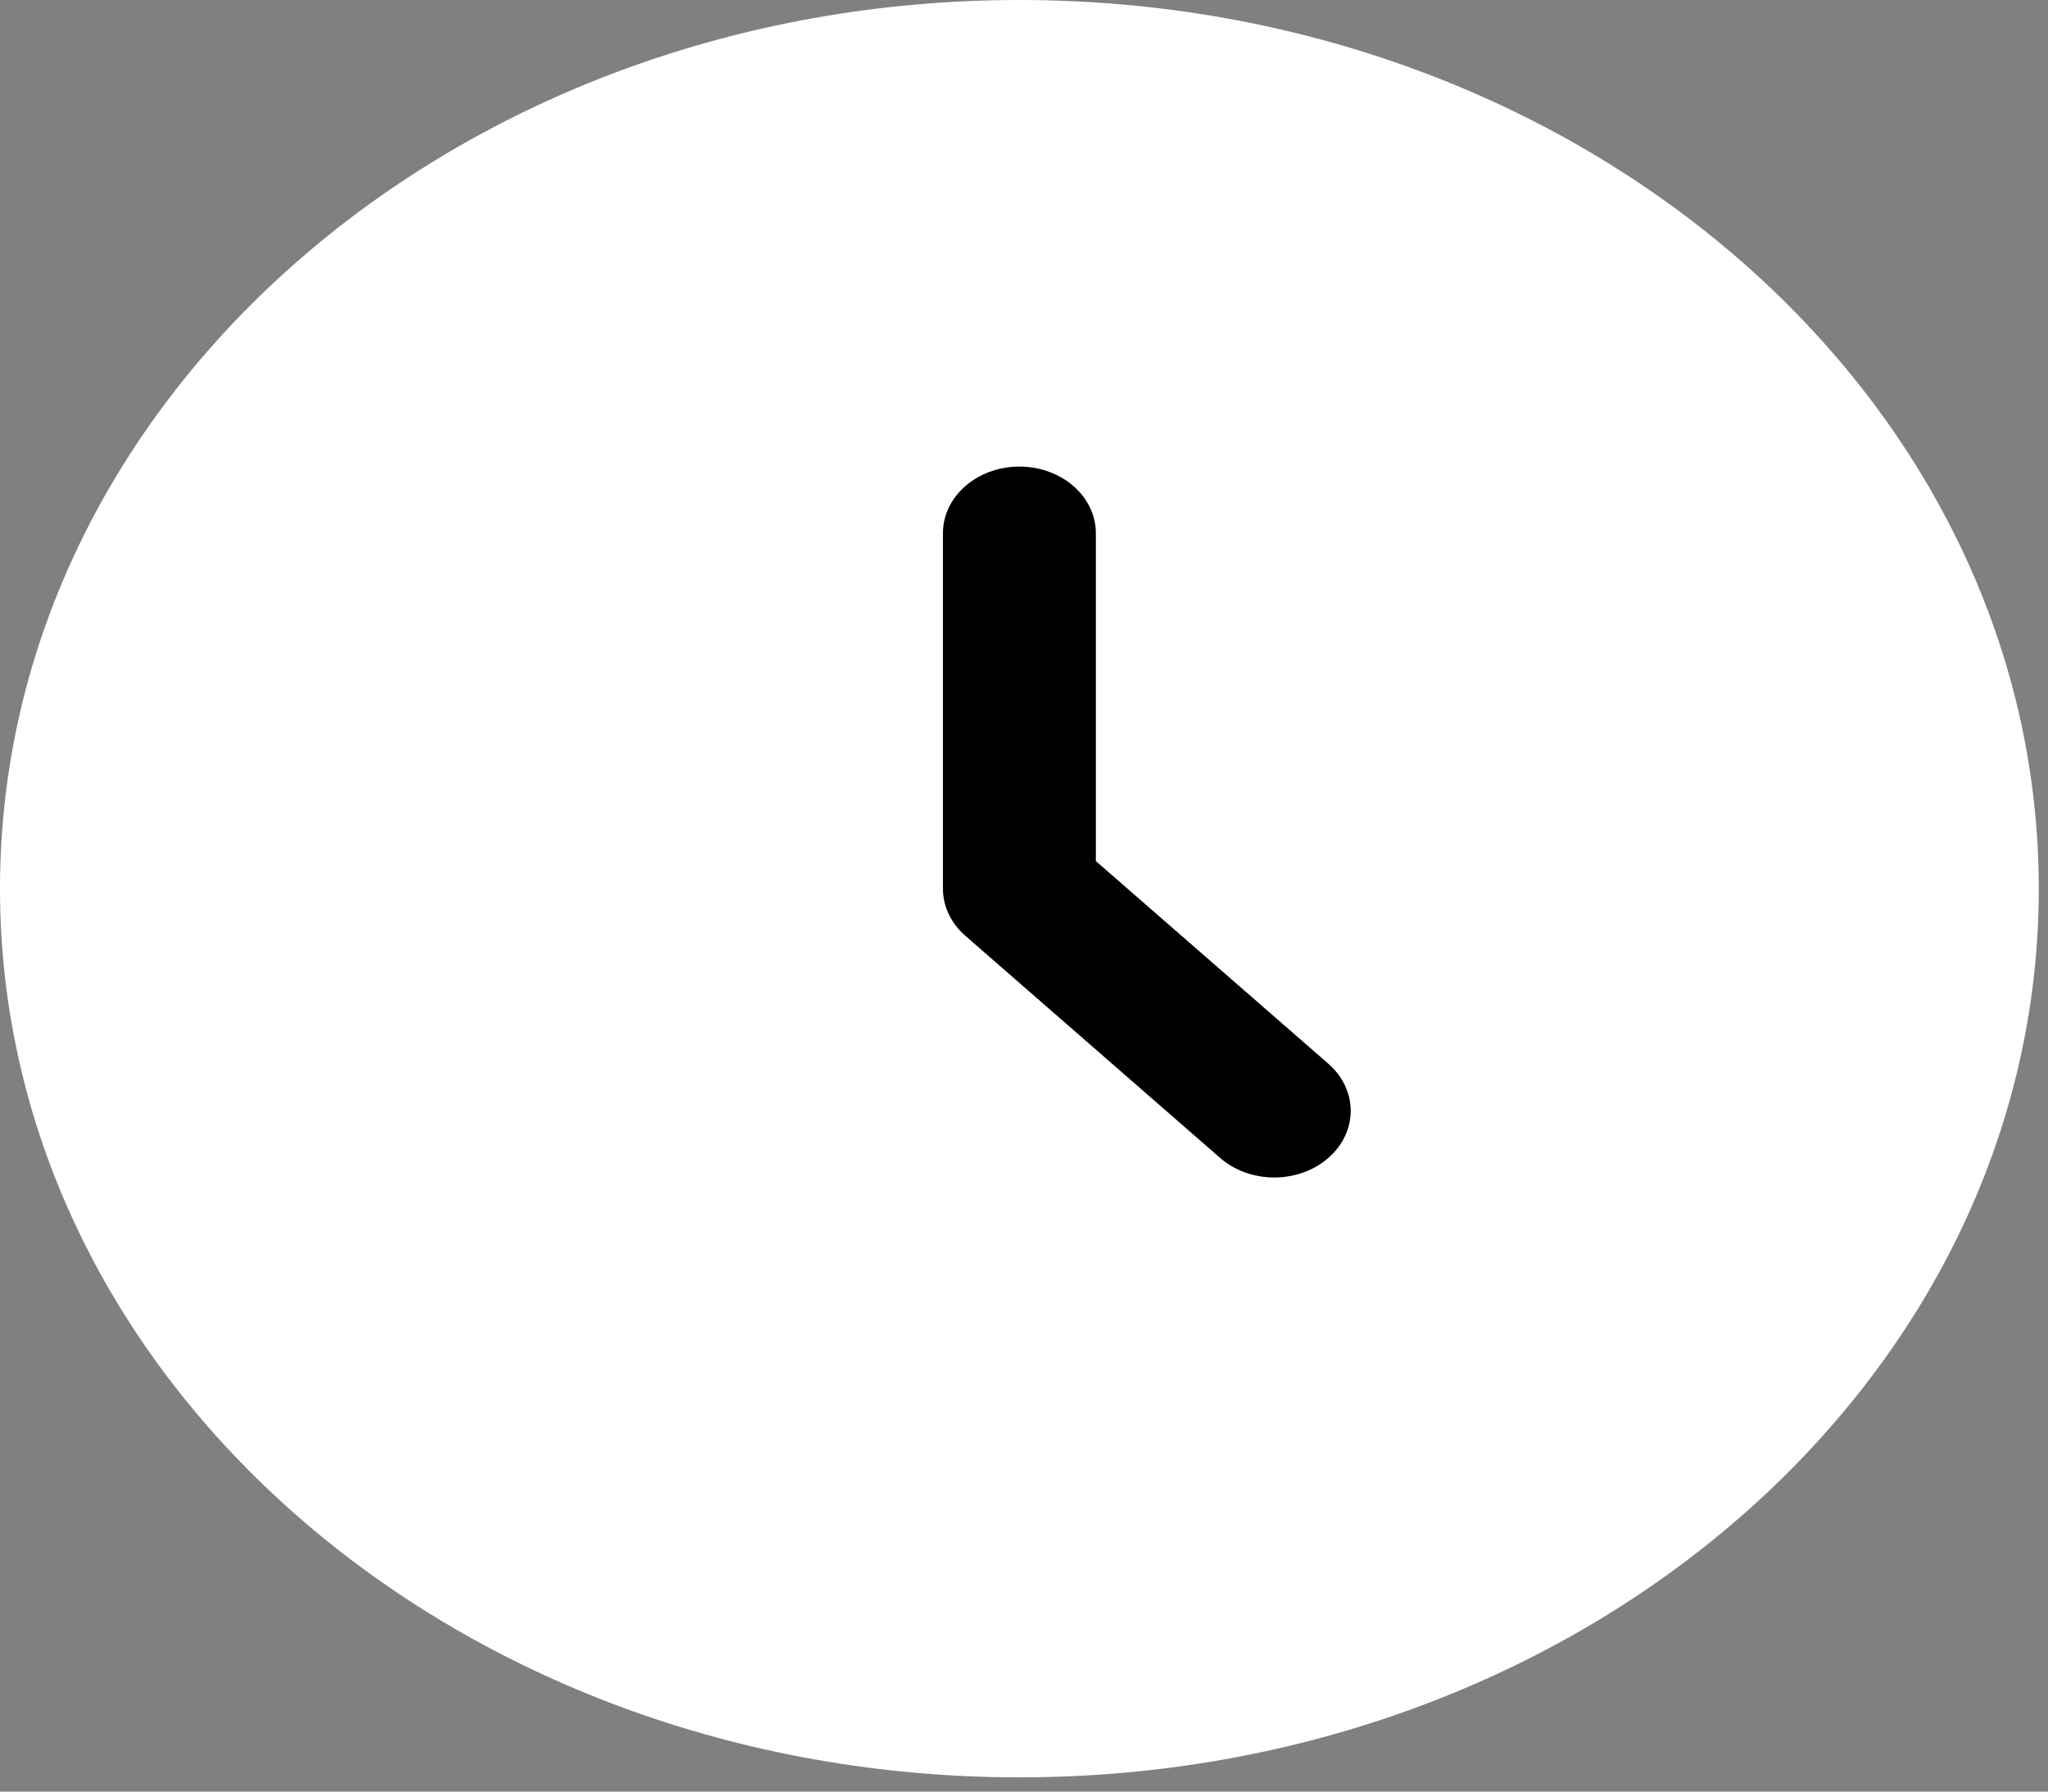 <svg width="24" height="21" viewBox="0 0 24 21" fill="none" xmlns="http://www.w3.org/2000/svg">
<rect x="0" y="0" width="24" height="21" fill="#808080" stroke="none"/>
<path d="M23.892 10.417C23.892 16.17 18.544 20.833 11.946 20.833C5.348 20.833 0 16.17 0 10.417C0 4.664 5.348 0 11.946 0C18.544 0 23.892 4.664 23.892 10.417Z" fill="white"/>
<path fill-rule="evenodd" clip-rule="evenodd" d="M11.946 5.469C12.441 5.469 12.842 5.819 12.842 6.25V10.093L15.566 12.468C15.916 12.774 15.916 13.268 15.566 13.573C15.216 13.878 14.649 13.878 14.299 13.573L11.313 10.969C11.145 10.823 11.05 10.624 11.05 10.417V6.25C11.05 5.819 11.451 5.469 11.946 5.469Z" fill="black"/>
</svg>
